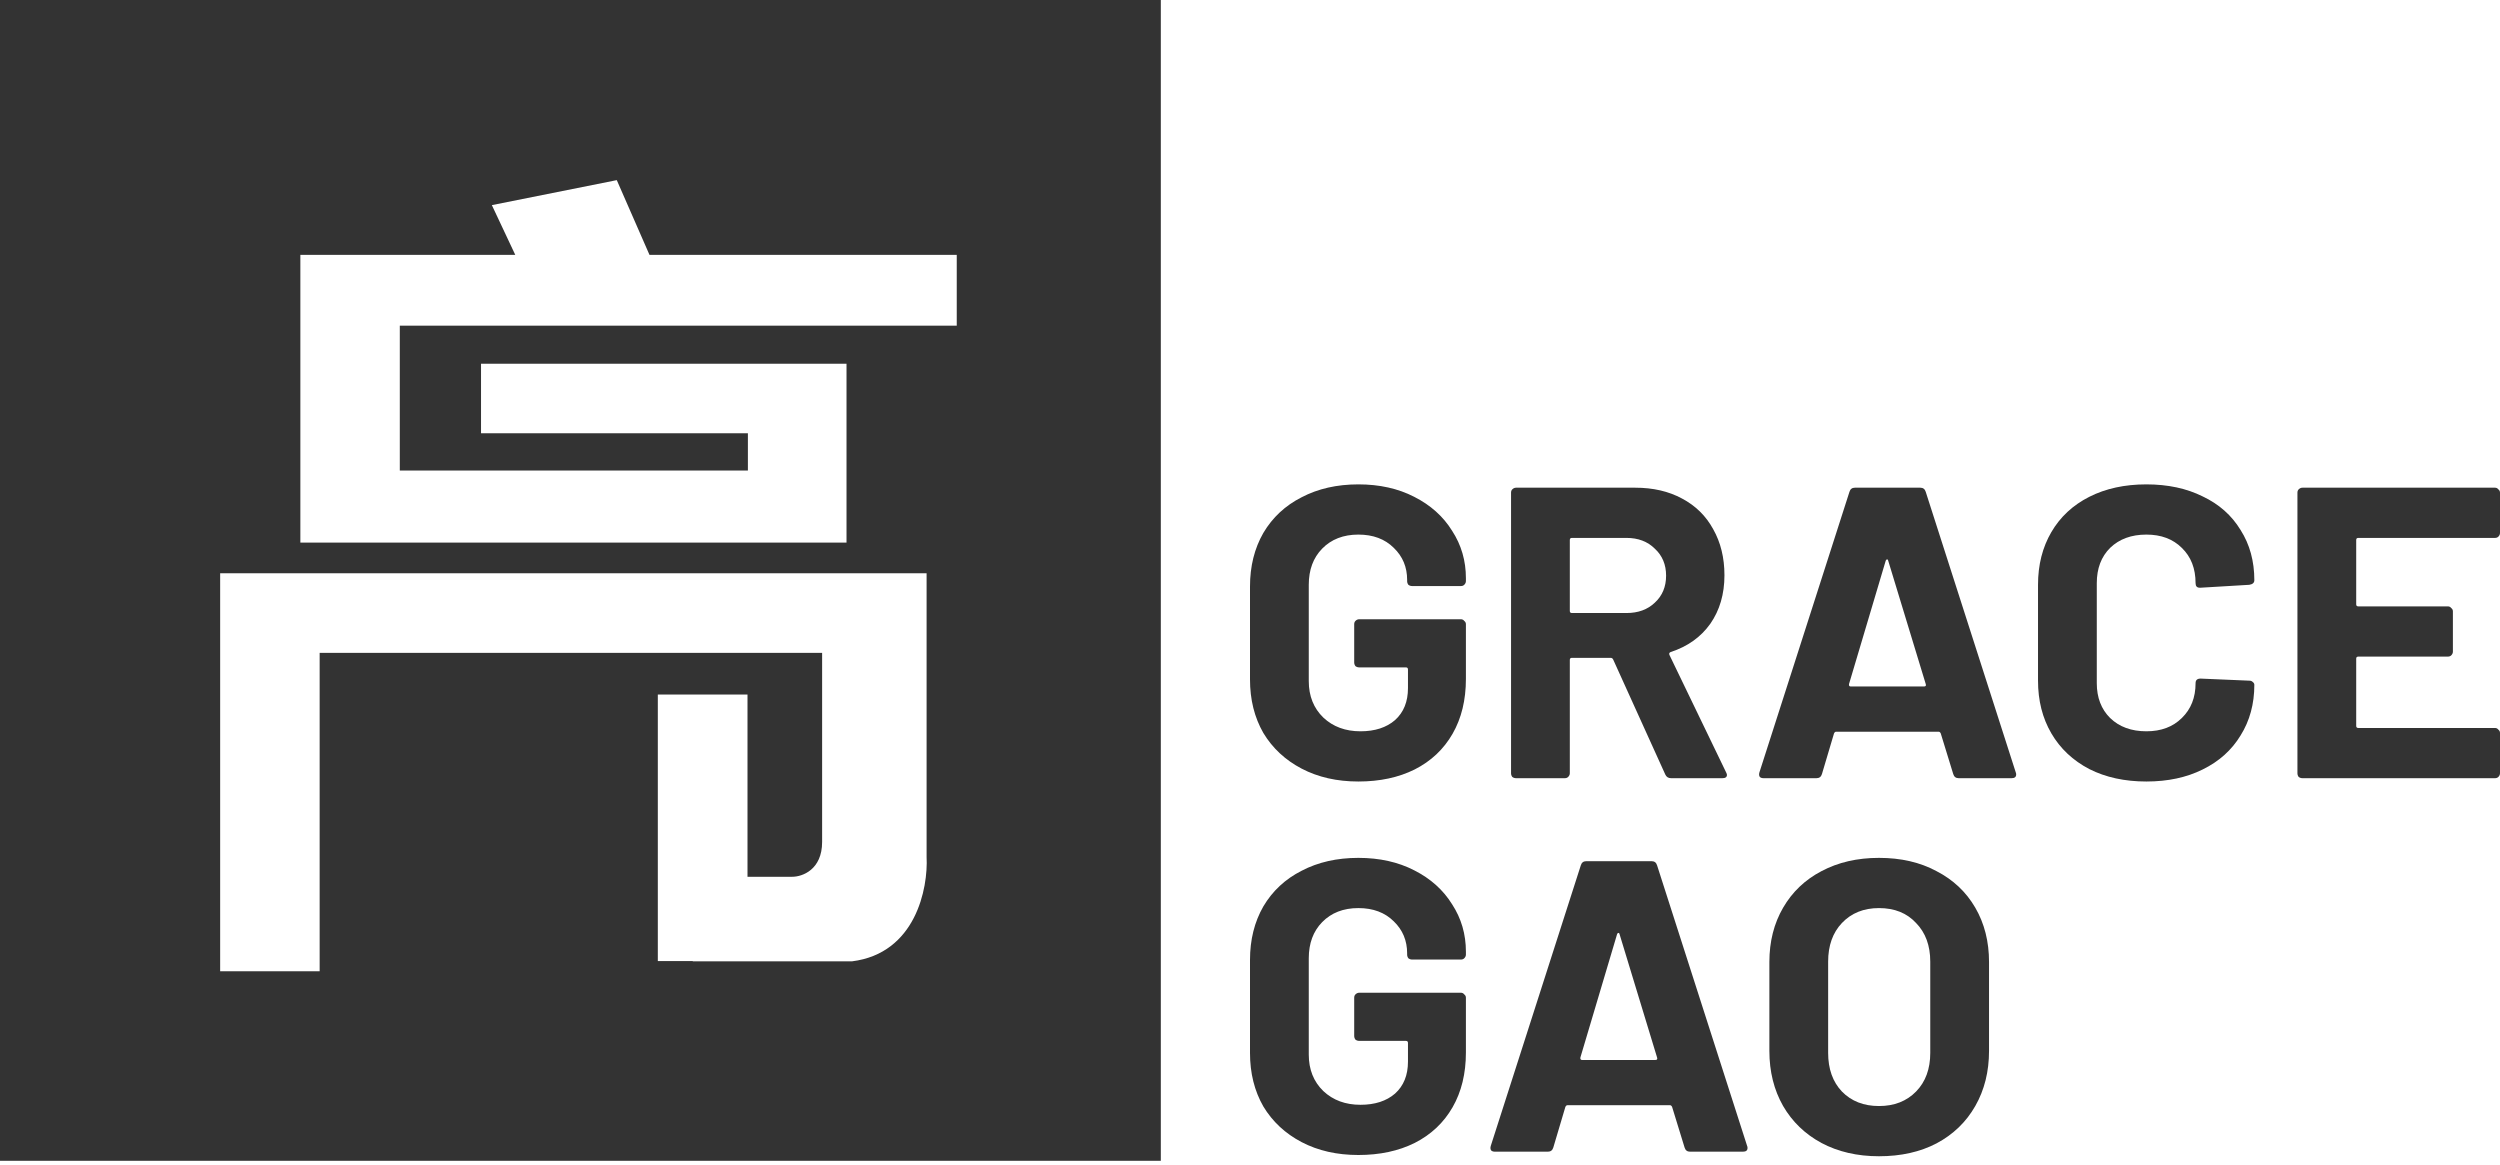 <svg width="500" height="233" viewBox="0 0 500 233" fill="none" xmlns="http://www.w3.org/2000/svg">
<path fill-rule="evenodd" clip-rule="evenodd" d="M232.164 0H0V232.164H232.164V0ZM191.349 50.972H129.895L123.356 36.025L98.37 41.023L103.052 50.972H60.072V108.514H169.303V72.745H96.205V86.654H149.578V94.107H79.96V65.13H191.349V50.972ZM63.93 194.258H44.031V114.659H185.319V171.374C185.65 177.675 183.13 190.676 170.394 192.268H138.554L138.541 192.213H131.564V138.905H149.5V175.354H158.454C160.444 175.354 164.424 173.961 164.424 168.389V130.579H63.93V194.258Z" fill="#333333"/>
<path d="M271.674 156.302C267.395 156.302 263.616 155.444 260.337 153.729C257.058 152.014 254.501 149.635 252.668 146.591C250.889 143.493 250 139.924 250 135.884V117.293C250 113.253 250.889 109.684 252.668 106.586C254.501 103.487 257.058 101.108 260.337 99.448C263.616 97.733 267.395 96.875 271.674 96.875C275.897 96.875 279.621 97.705 282.844 99.365C286.123 101.025 288.651 103.294 290.43 106.171C292.264 108.993 293.181 112.147 293.181 115.633V116.214C293.181 116.49 293.07 116.739 292.847 116.961C292.681 117.127 292.458 117.21 292.18 117.21H282.427C282.149 117.21 281.899 117.127 281.677 116.961C281.51 116.739 281.427 116.49 281.427 116.214V115.965C281.427 113.419 280.538 111.289 278.759 109.574C276.981 107.803 274.619 106.918 271.674 106.918C268.673 106.918 266.255 107.859 264.421 109.74C262.643 111.566 261.754 113.973 261.754 116.961V136.216C261.754 139.204 262.726 141.639 264.671 143.52C266.617 145.346 269.09 146.259 272.091 146.259C274.98 146.259 277.287 145.512 279.009 144.018C280.732 142.469 281.594 140.339 281.594 137.627V133.892C281.594 133.616 281.455 133.477 281.177 133.477H271.84C271.563 133.477 271.312 133.394 271.09 133.228C270.923 133.007 270.84 132.758 270.84 132.481V124.846C270.84 124.569 270.923 124.348 271.09 124.182C271.312 123.96 271.563 123.85 271.84 123.85H292.18C292.458 123.85 292.681 123.96 292.847 124.182C293.07 124.348 293.181 124.569 293.181 124.846V135.801C293.181 140.007 292.292 143.659 290.513 146.757C288.735 149.856 286.206 152.235 282.927 153.895C279.704 155.5 275.953 156.302 271.674 156.302Z" fill="#333333"/>
<path d="M334.219 155.638C333.664 155.638 333.275 155.389 333.052 154.891L322.632 131.9C322.521 131.679 322.355 131.568 322.132 131.568H314.38C314.102 131.568 313.963 131.707 313.963 131.983V154.642C313.963 154.919 313.852 155.168 313.629 155.389C313.463 155.555 313.24 155.638 312.963 155.638H303.209C302.932 155.638 302.681 155.555 302.459 155.389C302.292 155.168 302.209 154.919 302.209 154.642V98.535C302.209 98.258 302.292 98.037 302.459 97.871C302.681 97.65 302.932 97.539 303.209 97.539H327.05C330.607 97.539 333.719 98.258 336.387 99.697C339.11 101.136 341.194 103.183 342.639 105.839C344.139 108.495 344.89 111.566 344.89 115.052C344.89 118.814 343.945 122.051 342.055 124.763C340.166 127.419 337.526 129.3 334.136 130.406C333.858 130.517 333.775 130.711 333.886 130.987L345.223 154.476C345.334 154.697 345.39 154.863 345.39 154.974C345.39 155.417 345.084 155.638 344.473 155.638H334.219ZM314.38 107.582C314.102 107.582 313.963 107.72 313.963 107.997V122.19C313.963 122.466 314.102 122.605 314.38 122.605H325.3C327.634 122.605 329.524 121.913 330.968 120.53C332.469 119.146 333.219 117.348 333.219 115.135C333.219 112.921 332.469 111.123 330.968 109.74C329.524 108.301 327.634 107.582 325.3 107.582H314.38Z" fill="#333333"/>
<path d="M391.73 155.638C391.175 155.638 390.813 155.361 390.647 154.808L388.146 146.674C388.035 146.453 387.896 146.342 387.729 146.342H367.222C367.056 146.342 366.917 146.453 366.806 146.674L364.388 154.808C364.221 155.361 363.86 155.638 363.304 155.638H352.718C352.384 155.638 352.134 155.555 351.967 155.389C351.801 155.168 351.773 154.863 351.884 154.476L369.89 98.369C370.057 97.816 370.418 97.539 370.974 97.539H384.061C384.617 97.539 384.978 97.816 385.145 98.369L403.151 154.476C403.206 154.587 403.234 154.725 403.234 154.891C403.234 155.389 402.929 155.638 402.317 155.638H391.73ZM369.807 136.797C369.751 137.129 369.862 137.295 370.14 137.295H384.811C385.145 137.295 385.256 137.129 385.145 136.797L377.642 112.147C377.587 111.925 377.504 111.842 377.392 111.898C377.281 111.898 377.198 111.981 377.142 112.147L369.807 136.797Z" fill="#333333"/>
<path d="M429.277 156.302C424.942 156.302 421.136 155.472 417.857 153.812C414.578 152.097 412.049 149.718 410.271 146.674C408.493 143.631 407.603 140.117 407.603 136.133V116.961C407.603 112.977 408.493 109.463 410.271 106.42C412.049 103.377 414.578 101.025 417.857 99.365C421.136 97.705 424.942 96.875 429.277 96.875C433.556 96.875 437.308 97.677 440.531 99.282C443.81 100.831 446.338 103.072 448.117 106.005C449.951 108.882 450.867 112.23 450.867 116.048C450.867 116.546 450.534 116.85 449.867 116.961L440.114 117.542H439.947C439.392 117.542 439.114 117.237 439.114 116.629C439.114 113.696 438.197 111.344 436.363 109.574C434.584 107.803 432.223 106.918 429.277 106.918C426.276 106.918 423.859 107.803 422.025 109.574C420.246 111.344 419.357 113.696 419.357 116.629V136.631C419.357 139.509 420.246 141.833 422.025 143.603C423.859 145.374 426.276 146.259 429.277 146.259C432.223 146.259 434.584 145.374 436.363 143.603C438.197 141.833 439.114 139.509 439.114 136.631C439.114 136.023 439.447 135.718 440.114 135.718L449.867 136.133C450.145 136.133 450.367 136.216 450.534 136.382C450.756 136.548 450.867 136.742 450.867 136.963C450.867 140.781 449.951 144.157 448.117 147.089C446.338 150.022 443.81 152.291 440.531 153.895C437.308 155.5 433.556 156.302 429.277 156.302Z" fill="#333333"/>
<path d="M500 106.586C500 106.863 499.889 107.112 499.667 107.333C499.5 107.499 499.278 107.582 499 107.582H471.657C471.38 107.582 471.241 107.72 471.241 107.997V120.862C471.241 121.138 471.38 121.277 471.657 121.277H489.58C489.858 121.277 490.08 121.387 490.247 121.609C490.469 121.775 490.58 121.996 490.58 122.273V130.323C490.58 130.6 490.469 130.849 490.247 131.07C490.08 131.236 489.858 131.319 489.58 131.319H471.657C471.38 131.319 471.241 131.458 471.241 131.734V145.18C471.241 145.457 471.38 145.595 471.657 145.595H499C499.278 145.595 499.5 145.706 499.667 145.927C499.889 146.093 500 146.315 500 146.591V154.642C500 154.919 499.889 155.168 499.667 155.389C499.5 155.555 499.278 155.638 499 155.638H460.487C460.209 155.638 459.959 155.555 459.737 155.389C459.57 155.168 459.487 154.919 459.487 154.642V98.535C459.487 98.258 459.57 98.037 459.737 97.871C459.959 97.65 460.209 97.539 460.487 97.539H499C499.278 97.539 499.5 97.65 499.667 97.871C499.889 98.037 500 98.258 500 98.535V106.586Z" fill="#333333"/>
<path d="M271.674 231.001C267.395 231.001 263.616 230.143 260.337 228.428C257.058 226.713 254.501 224.333 252.668 221.29C250.889 218.192 250 214.623 250 210.583V191.992C250 187.952 250.889 184.383 252.668 181.285C254.501 178.186 257.058 175.807 260.337 174.147C263.616 172.432 267.395 171.574 271.674 171.574C275.897 171.574 279.621 172.404 282.844 174.064C286.123 175.724 288.651 177.992 290.43 180.87C292.264 183.692 293.181 186.846 293.181 190.332V190.913C293.181 191.189 293.07 191.438 292.847 191.66C292.681 191.826 292.458 191.909 292.18 191.909H282.427C282.149 191.909 281.899 191.826 281.677 191.66C281.51 191.438 281.427 191.189 281.427 190.913V190.664C281.427 188.118 280.538 185.988 278.759 184.273C276.981 182.502 274.619 181.617 271.674 181.617C268.673 181.617 266.255 182.557 264.421 184.439C262.643 186.265 261.754 188.672 261.754 191.66V210.915C261.754 213.903 262.726 216.338 264.671 218.219C266.617 220.045 269.09 220.958 272.091 220.958C274.98 220.958 277.287 220.211 279.009 218.717C280.732 217.168 281.594 215.038 281.594 212.326V208.591C281.594 208.315 281.455 208.176 281.177 208.176H271.84C271.563 208.176 271.312 208.093 271.09 207.927C270.923 207.706 270.84 207.457 270.84 207.18V199.544C270.84 199.268 270.923 199.046 271.09 198.88C271.312 198.659 271.563 198.548 271.84 198.548H292.18C292.458 198.548 292.681 198.659 292.847 198.88C293.07 199.046 293.181 199.268 293.181 199.544V210.5C293.181 214.706 292.292 218.358 290.513 221.456C288.735 224.555 286.206 226.934 282.927 228.594C279.704 230.199 275.953 231.001 271.674 231.001Z" fill="#333333"/>
<path d="M338.002 230.337C337.446 230.337 337.085 230.06 336.918 229.507L334.417 221.373C334.306 221.152 334.167 221.041 334.001 221.041H313.494C313.327 221.041 313.188 221.152 313.077 221.373L310.66 229.507C310.493 230.06 310.132 230.337 309.576 230.337H298.989C298.656 230.337 298.406 230.254 298.239 230.088C298.072 229.867 298.044 229.562 298.156 229.175L316.162 173.068C316.328 172.515 316.689 172.238 317.245 172.238H330.333C330.889 172.238 331.25 172.515 331.416 173.068L349.422 229.175C349.478 229.286 349.506 229.424 349.506 229.59C349.506 230.088 349.2 230.337 348.589 230.337H338.002ZM316.078 211.496C316.023 211.828 316.134 211.994 316.412 211.994H331.083C331.416 211.994 331.528 211.828 331.416 211.496L323.914 186.846C323.858 186.624 323.775 186.541 323.664 186.597C323.553 186.597 323.469 186.68 323.414 186.846L316.078 211.496Z" fill="#333333"/>
<path d="M375.799 231.25C371.464 231.25 367.629 230.365 364.295 228.594C361.016 226.823 358.46 224.361 356.626 221.207C354.792 217.998 353.875 214.318 353.875 210.168V192.407C353.875 188.312 354.792 184.688 356.626 181.534C358.46 178.38 361.016 175.945 364.295 174.23C367.629 172.459 371.464 171.574 375.799 171.574C380.189 171.574 384.024 172.459 387.303 174.23C390.637 175.945 393.221 178.38 395.055 181.534C396.889 184.688 397.806 188.312 397.806 192.407V210.168C397.806 214.318 396.889 217.998 395.055 221.207C393.221 224.416 390.637 226.906 387.303 228.677C384.024 230.392 380.189 231.25 375.799 231.25ZM375.799 221.207C378.855 221.207 381.328 220.239 383.218 218.302C385.107 216.366 386.052 213.793 386.052 210.583V192.324C386.052 189.114 385.107 186.541 383.218 184.605C381.384 182.613 378.911 181.617 375.799 181.617C372.742 181.617 370.269 182.613 368.38 184.605C366.546 186.541 365.629 189.114 365.629 192.324V210.583C365.629 213.793 366.546 216.366 368.38 218.302C370.269 220.239 372.742 221.207 375.799 221.207Z" fill="#333333"/>
</svg>

